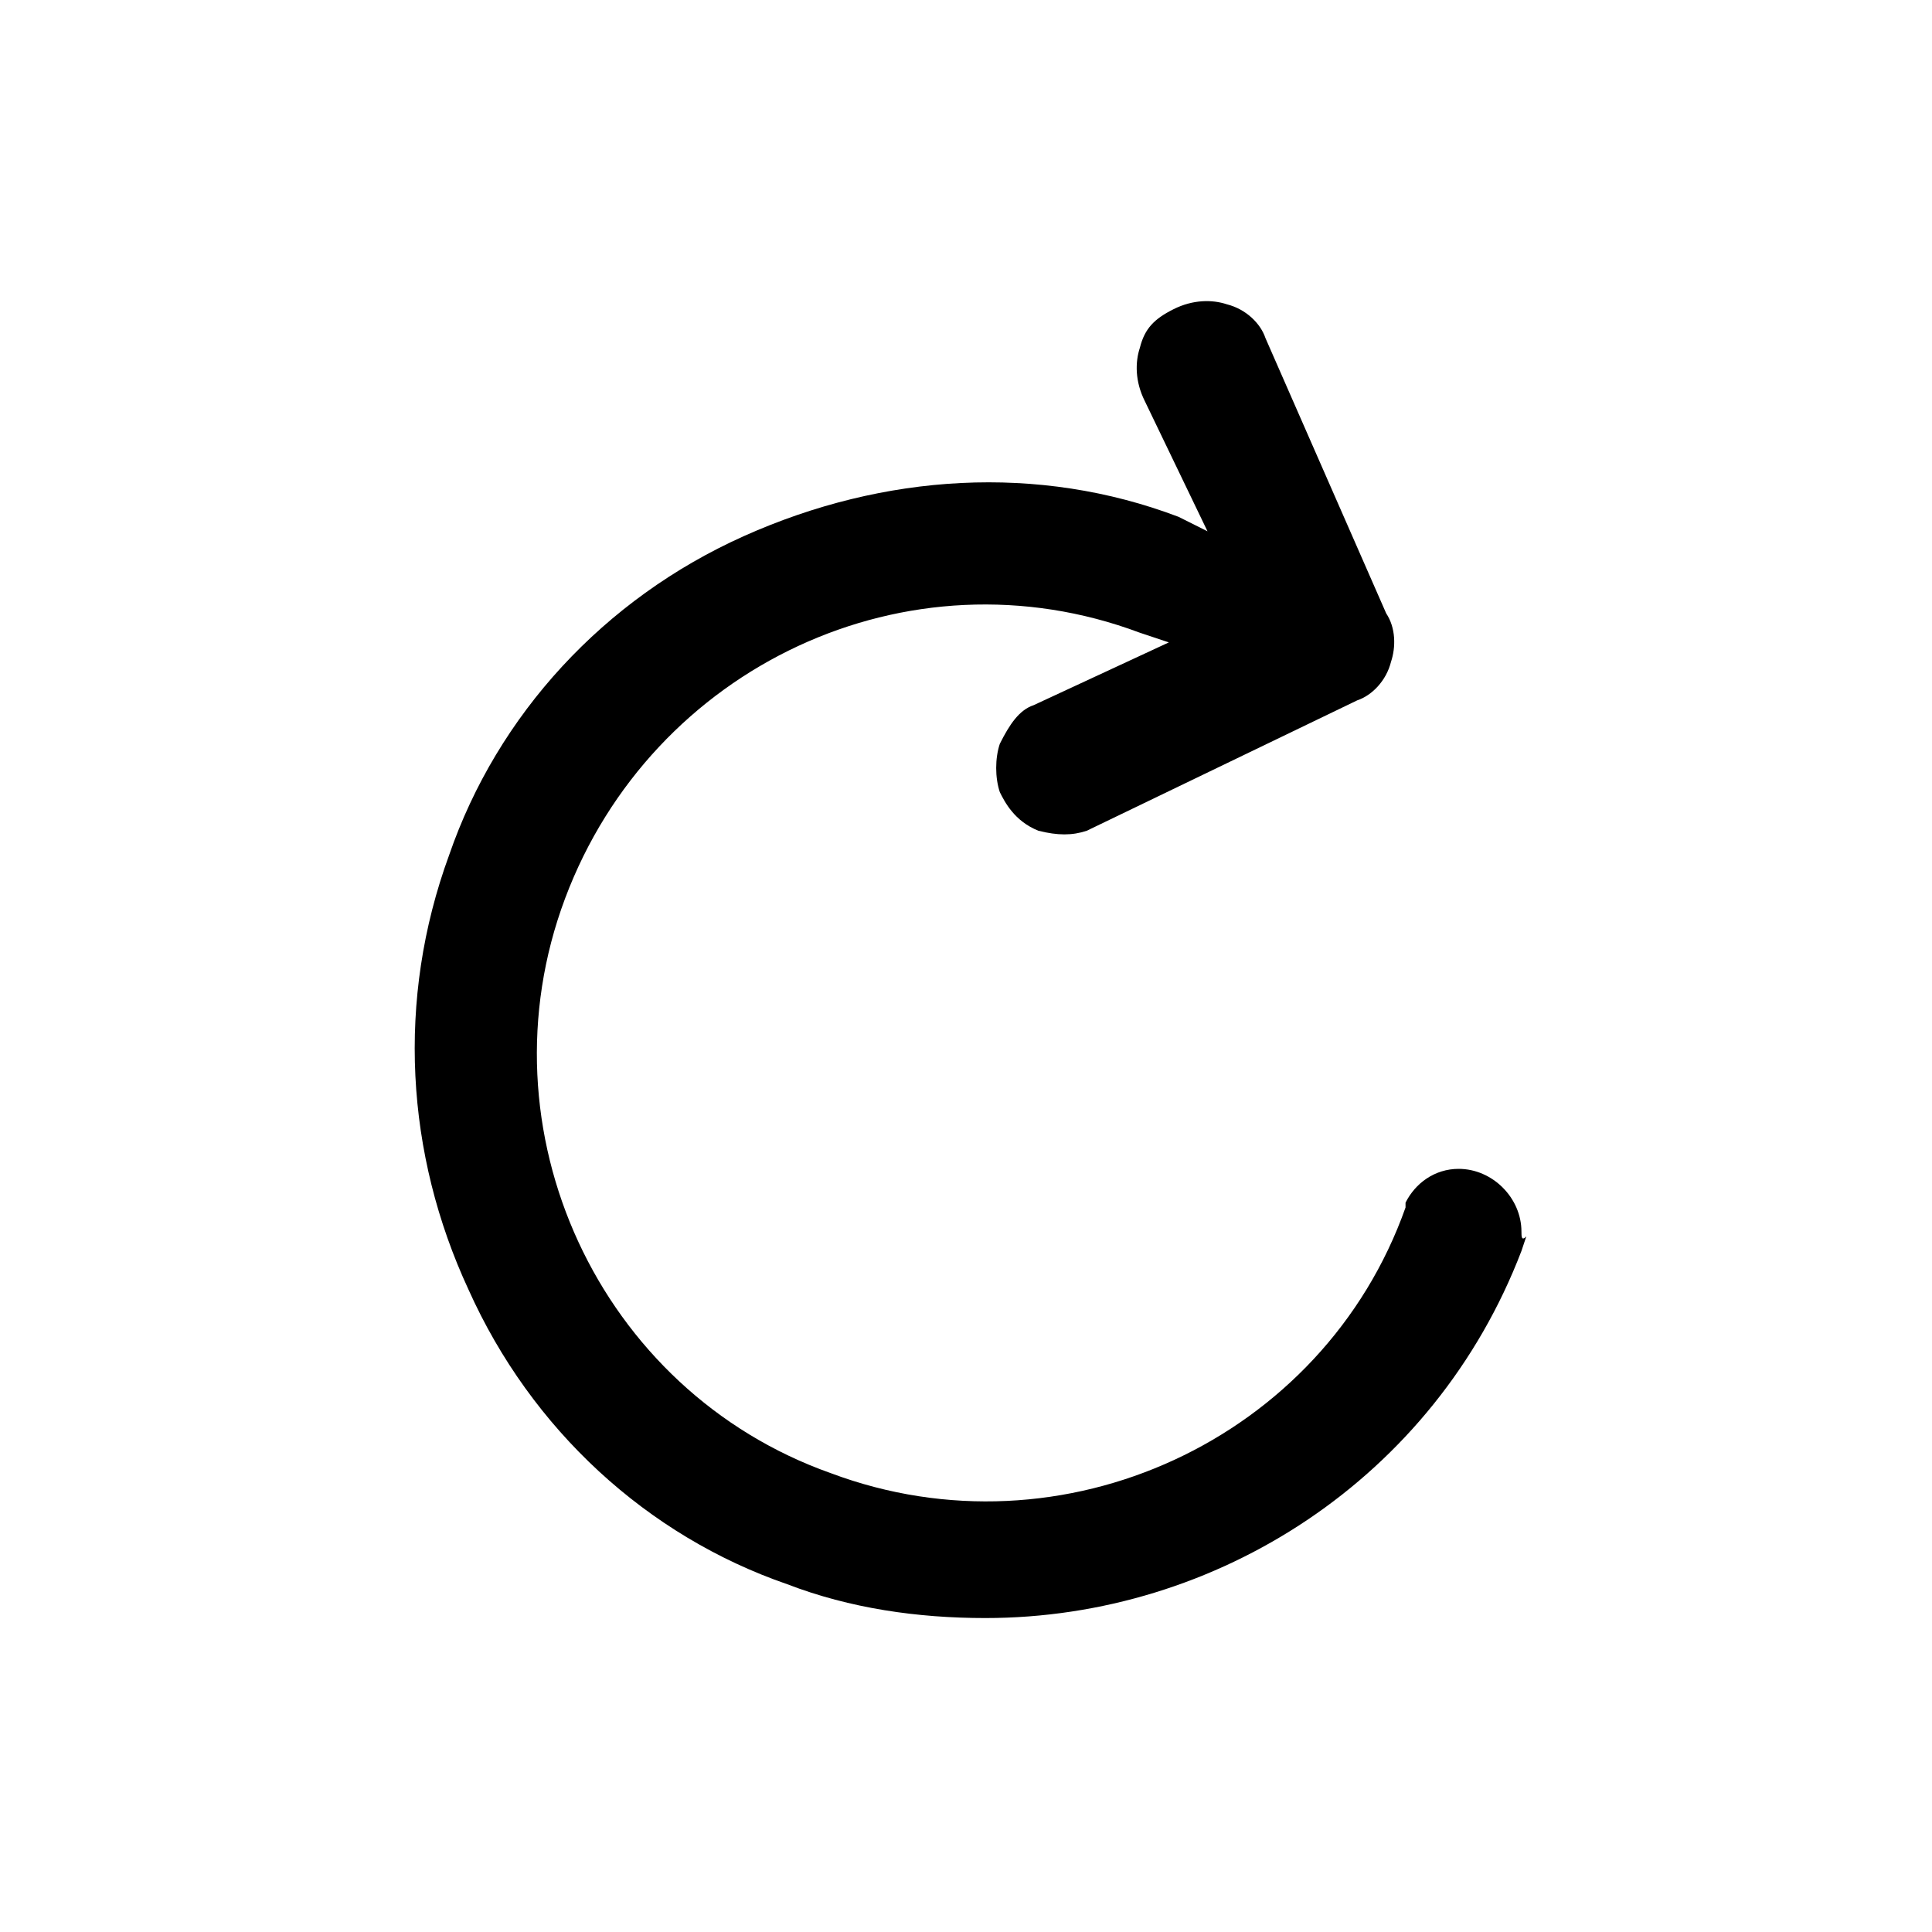 <?xml version="1.0" encoding="utf-8"?>
<!-- Generator: Adobe Illustrator 28.2.0, SVG Export Plug-In . SVG Version: 6.00 Build 0)  -->
<svg version="1.1" xmlns="http://www.w3.org/2000/svg" xmlns:xlink="http://www.w3.org/1999/xlink" x="0px" y="0px"
	 viewBox="0 0 40 40" style="enable-background:new 0 0 40 40;" xml:space="preserve">
<g id="BG">
</g>
<g id="view-refresh">
	<path d="M31.5,25.5c0-0.7-0.6-1.3-1.3-1.3c-0.5,0-0.9,0.3-1.1,0.7h0l0,0c0,0,0,0.1,0,0.1l0,0c-1.7,4.8-7.1,7.3-11.9,5.5
		c-4.8-1.7-7.3-7.1-5.5-11.9s7.1-7.3,11.9-5.5l0.6,0.2l-2.8,1.3c-0.3,0.1-0.5,0.4-0.7,0.8c-0.1,0.3-0.1,0.7,0,1
		c0.1,0.2,0.3,0.6,0.8,0.8c0.4,0.1,0.7,0.1,1,0l5.6-2.7c0.3-0.1,0.6-0.4,0.7-0.8c0.1-0.3,0.1-0.7-0.1-1L26.2,7
		c-0.1-0.3-0.4-0.6-0.8-0.7c-0.3-0.1-0.7-0.1-1.1,0.1c-0.4,0.2-0.6,0.4-0.7,0.8c-0.1,0.3-0.1,0.7,0.1,1.1L25,11l-0.6-0.3
		c-2.9-1.1-6.1-0.9-9,0.4c-2.9,1.3-5.1,3.7-6.1,6.6c-1.1,3-0.9,6.2,0.4,9c1.3,2.9,3.7,5.1,6.6,6.1c1.3,0.5,2.7,0.7,4.1,0.7
		c4.8,0,9.3-2.9,11.1-7.6l0.1-0.3C31.5,25.7,31.5,25.6,31.5,25.5C31.5,25.5,31.5,25.5,31.5,25.5C31.5,25.5,31.5,25.5,31.5,25.5z"/>
</g>
</svg>
